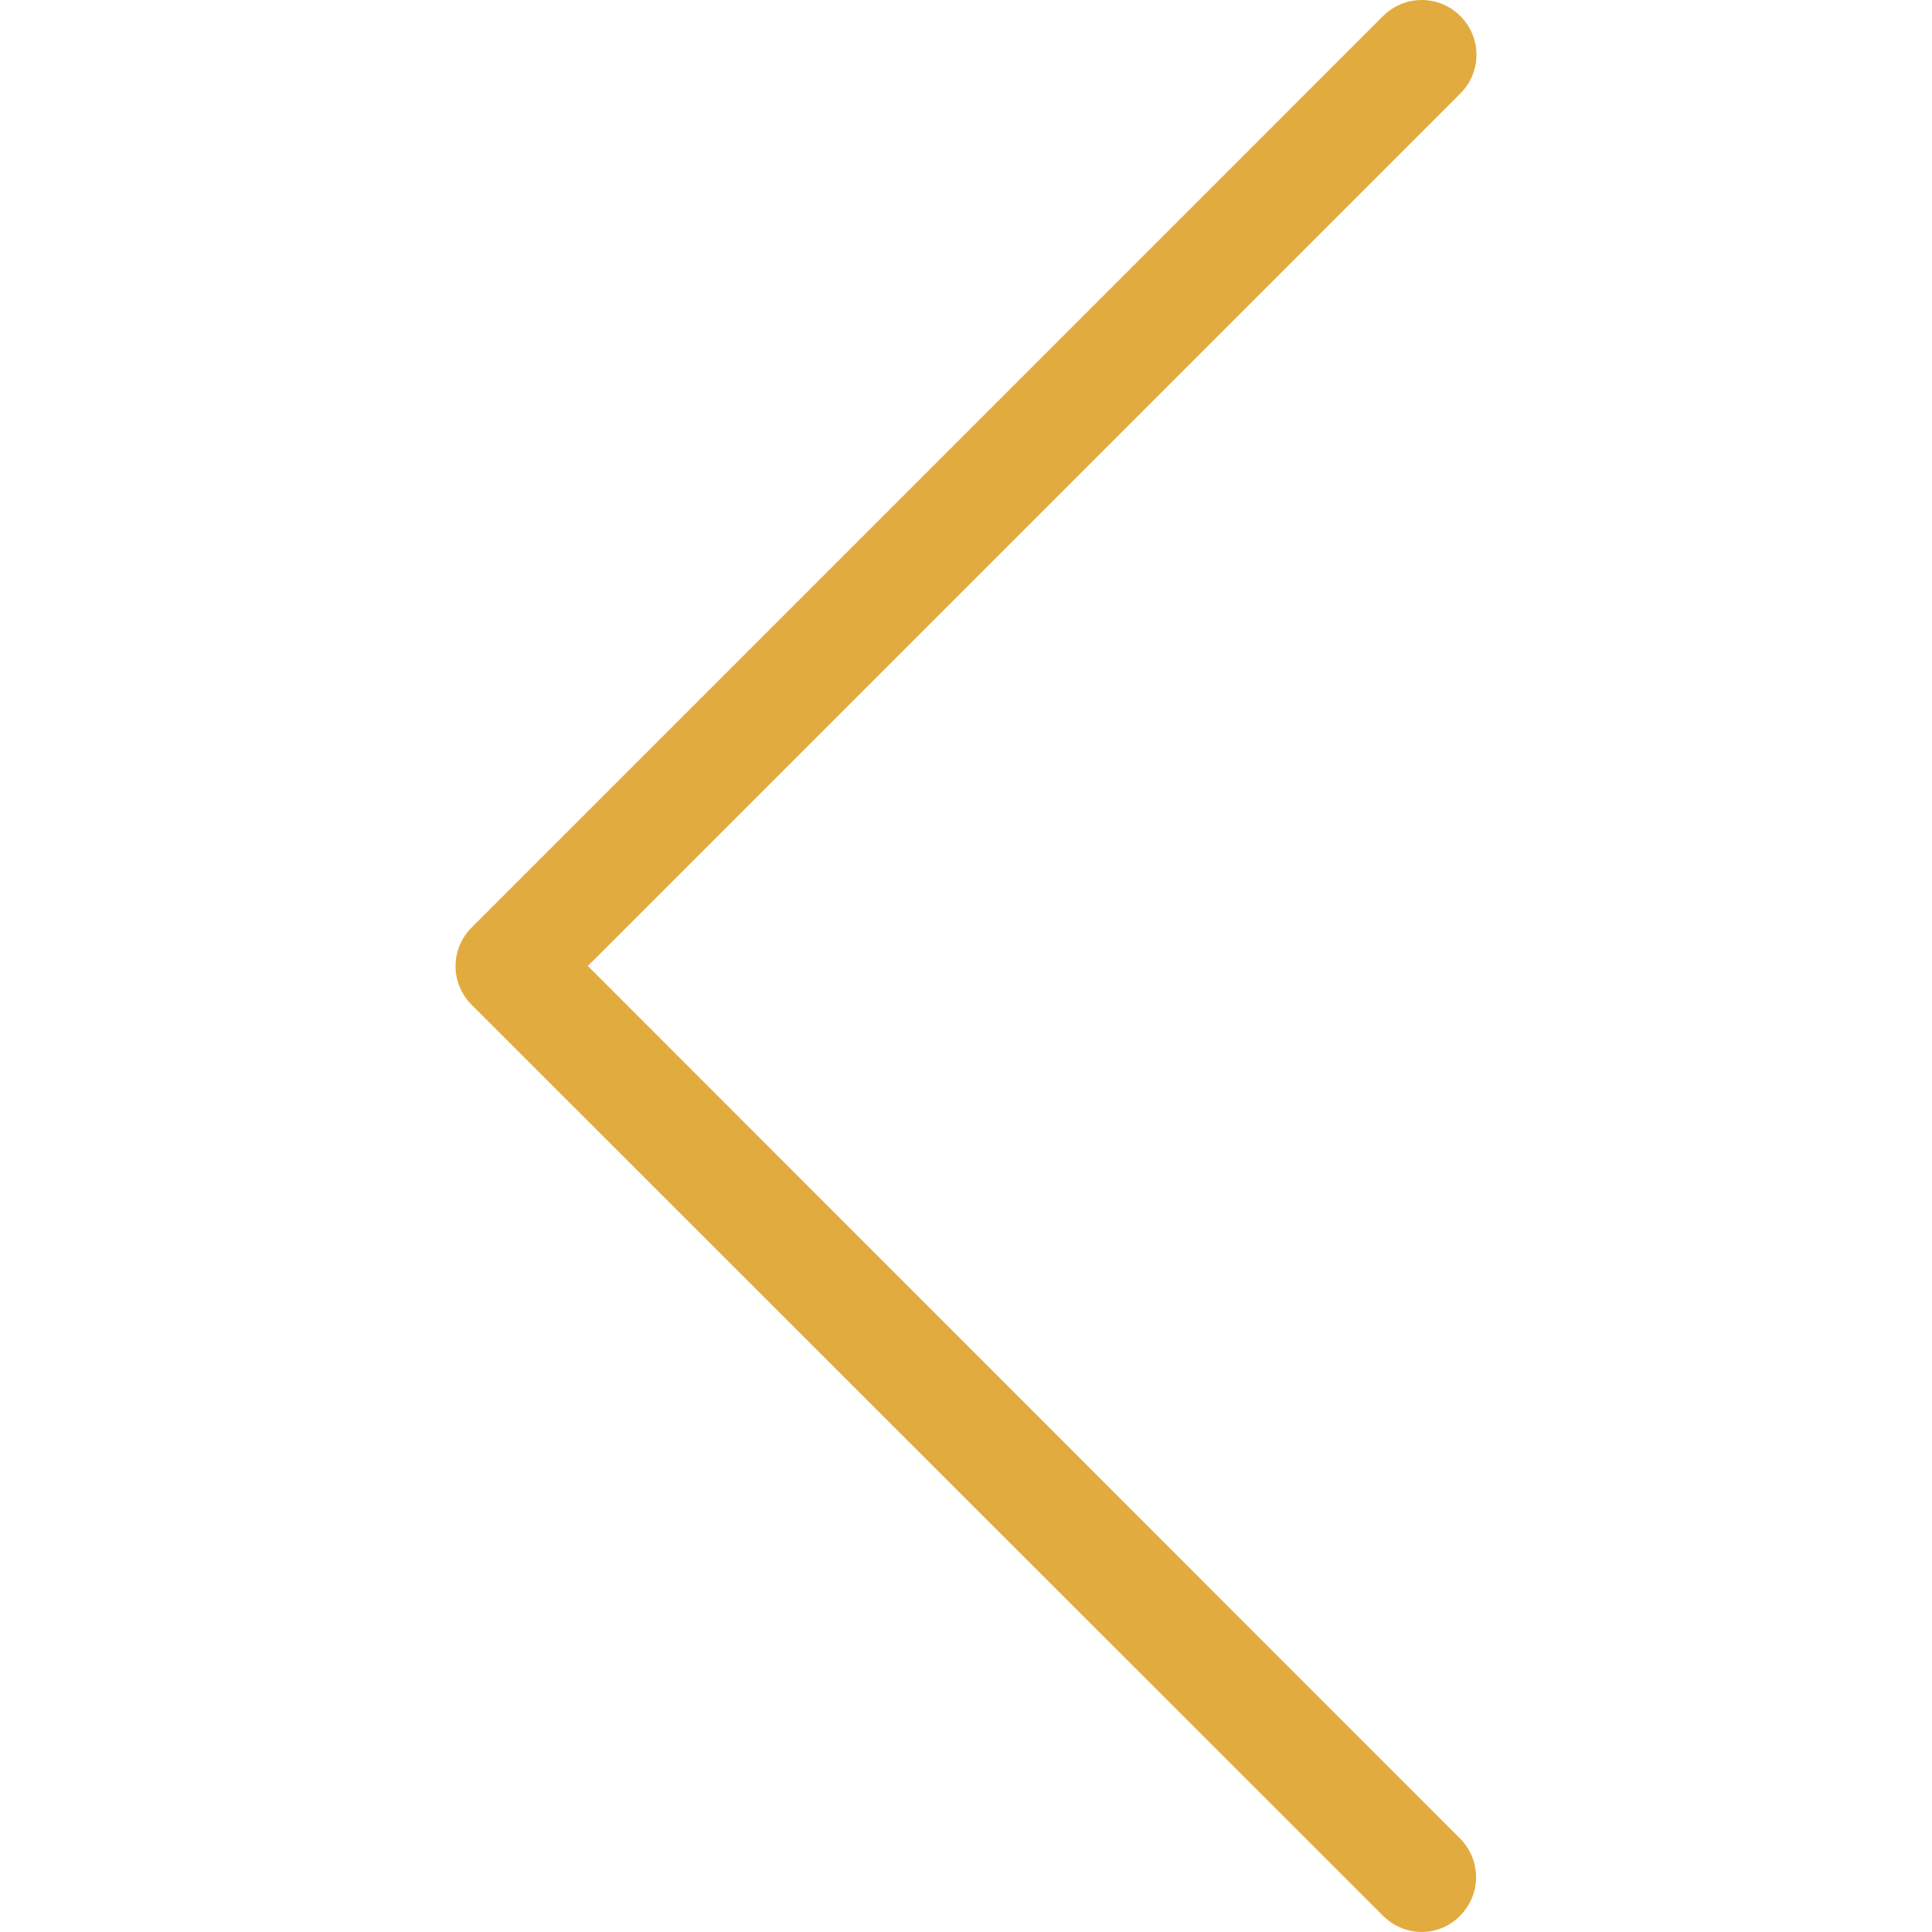 <svg width="70" height="70" viewBox="0 0 70 70" fill="none" xmlns="http://www.w3.org/2000/svg">
<g clip-path="url(#clip0)">
<path d="M21.299 34.998L52.912 3.385C53.69 2.608 53.69 1.361 52.912 0.583C52.135 -0.194 50.888 -0.194 50.11 0.583L17.089 33.605C16.311 34.382 16.311 35.629 17.089 36.407L50.11 69.413C50.492 69.795 51.005 70 51.504 70C52.003 70 52.516 69.809 52.898 69.413C53.675 68.636 53.675 67.389 52.898 66.611L21.299 34.998Z" fill="#E2AB3F"/>
</g>
<defs>
<clipPath id="clip0">
<rect width="70" height="70" fill="white"/>
</clipPath>
</defs>
</svg>
